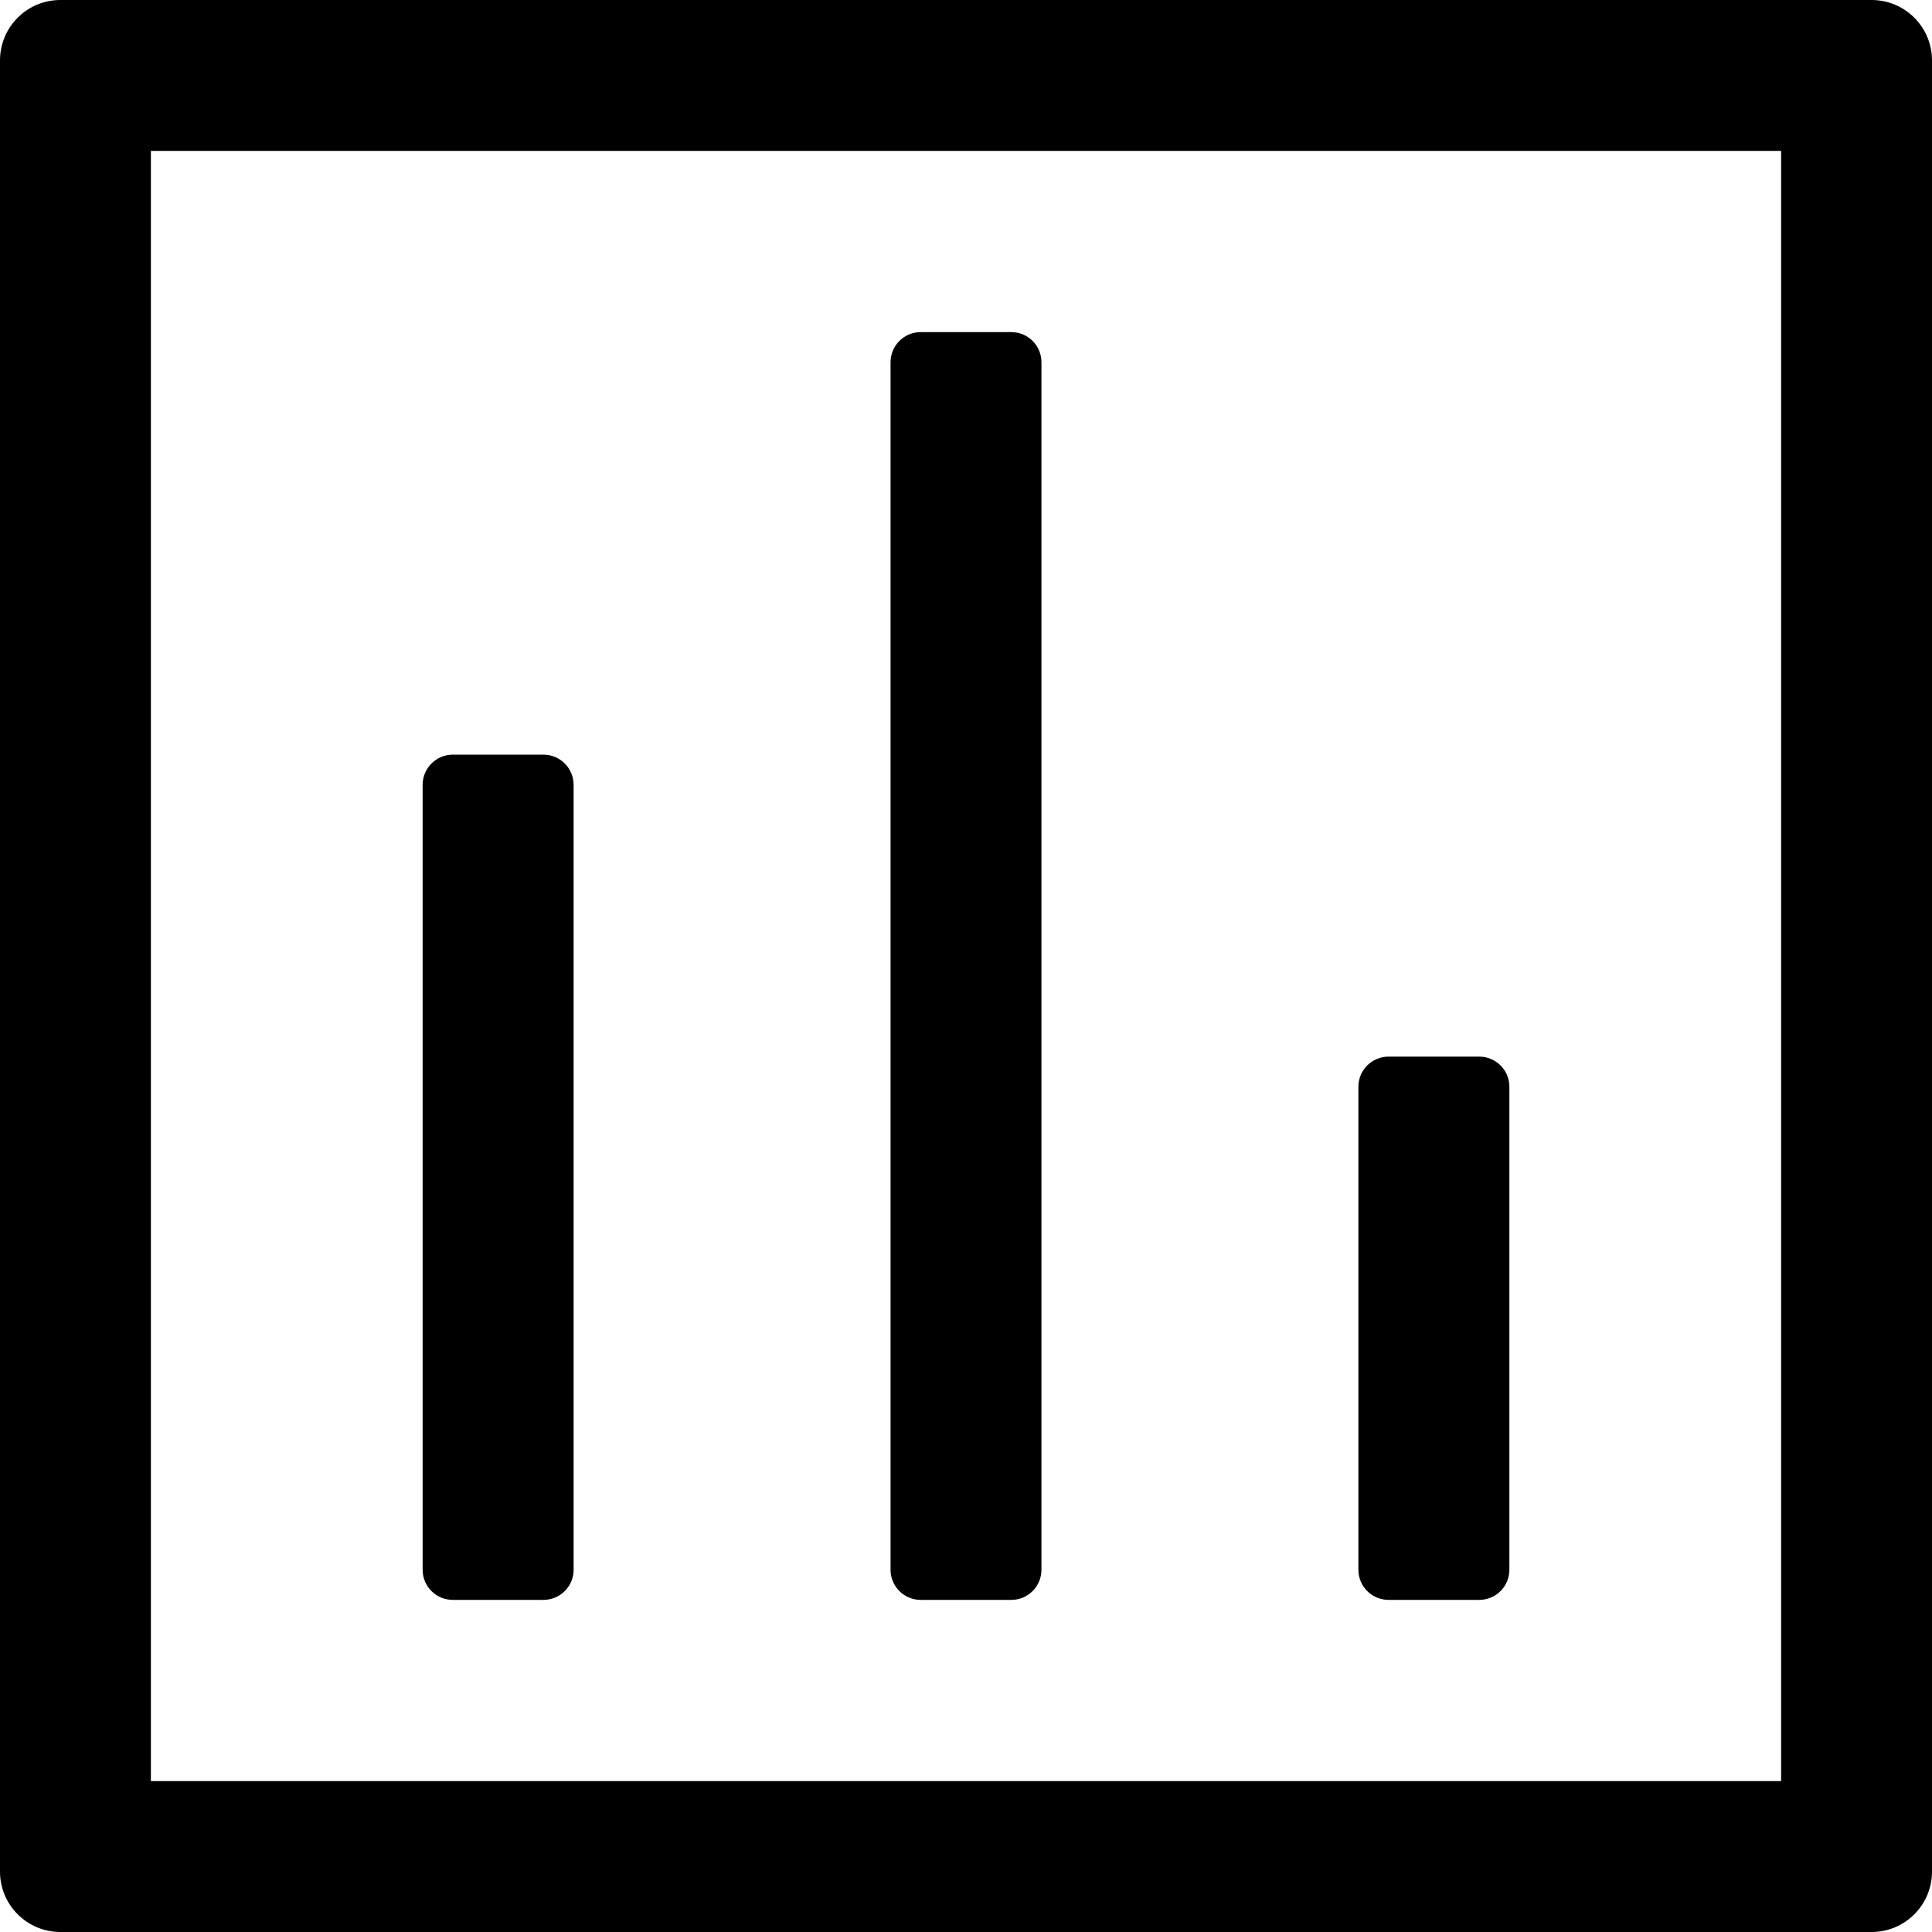 <svg width="20" height="20" viewBox="0 0 20 20" fill="none" xmlns="http://www.w3.org/2000/svg">
<path fill-rule="evenodd" clip-rule="evenodd" d="M0 0.625C0 0.28 0.28 0 0.625 0H19.375C19.72 0 20 0.28 20 0.625V19.375C20 19.72 19.72 20 19.375 20H0.625C0.28 20 0 19.72 0 19.375V0.625ZM1.562 1.562V18.438H18.438V1.562H1.562Z" fill="black"/>
<path fill-rule="evenodd" clip-rule="evenodd" d="M10.469 3.438C10.641 3.438 10.781 3.577 10.781 3.75V16.25C10.781 16.423 10.641 16.562 10.469 16.562H9.531C9.359 16.562 9.219 16.423 9.219 16.25V3.75C9.219 3.577 9.359 3.438 9.531 3.438H10.469ZM5.625 7.812C5.798 7.812 5.938 7.952 5.938 8.125V16.25C5.938 16.423 5.798 16.562 5.625 16.562H4.688C4.515 16.562 4.375 16.423 4.375 16.25V8.125C4.375 7.952 4.515 7.812 4.688 7.812H5.625ZM15.312 10.938C15.485 10.938 15.625 11.077 15.625 11.25V16.25C15.625 16.423 15.485 16.562 15.312 16.562H14.375C14.202 16.562 14.062 16.423 14.062 16.25V11.25C14.062 11.077 14.202 10.938 14.375 10.938H15.312Z" fill="black"/>
</svg>
